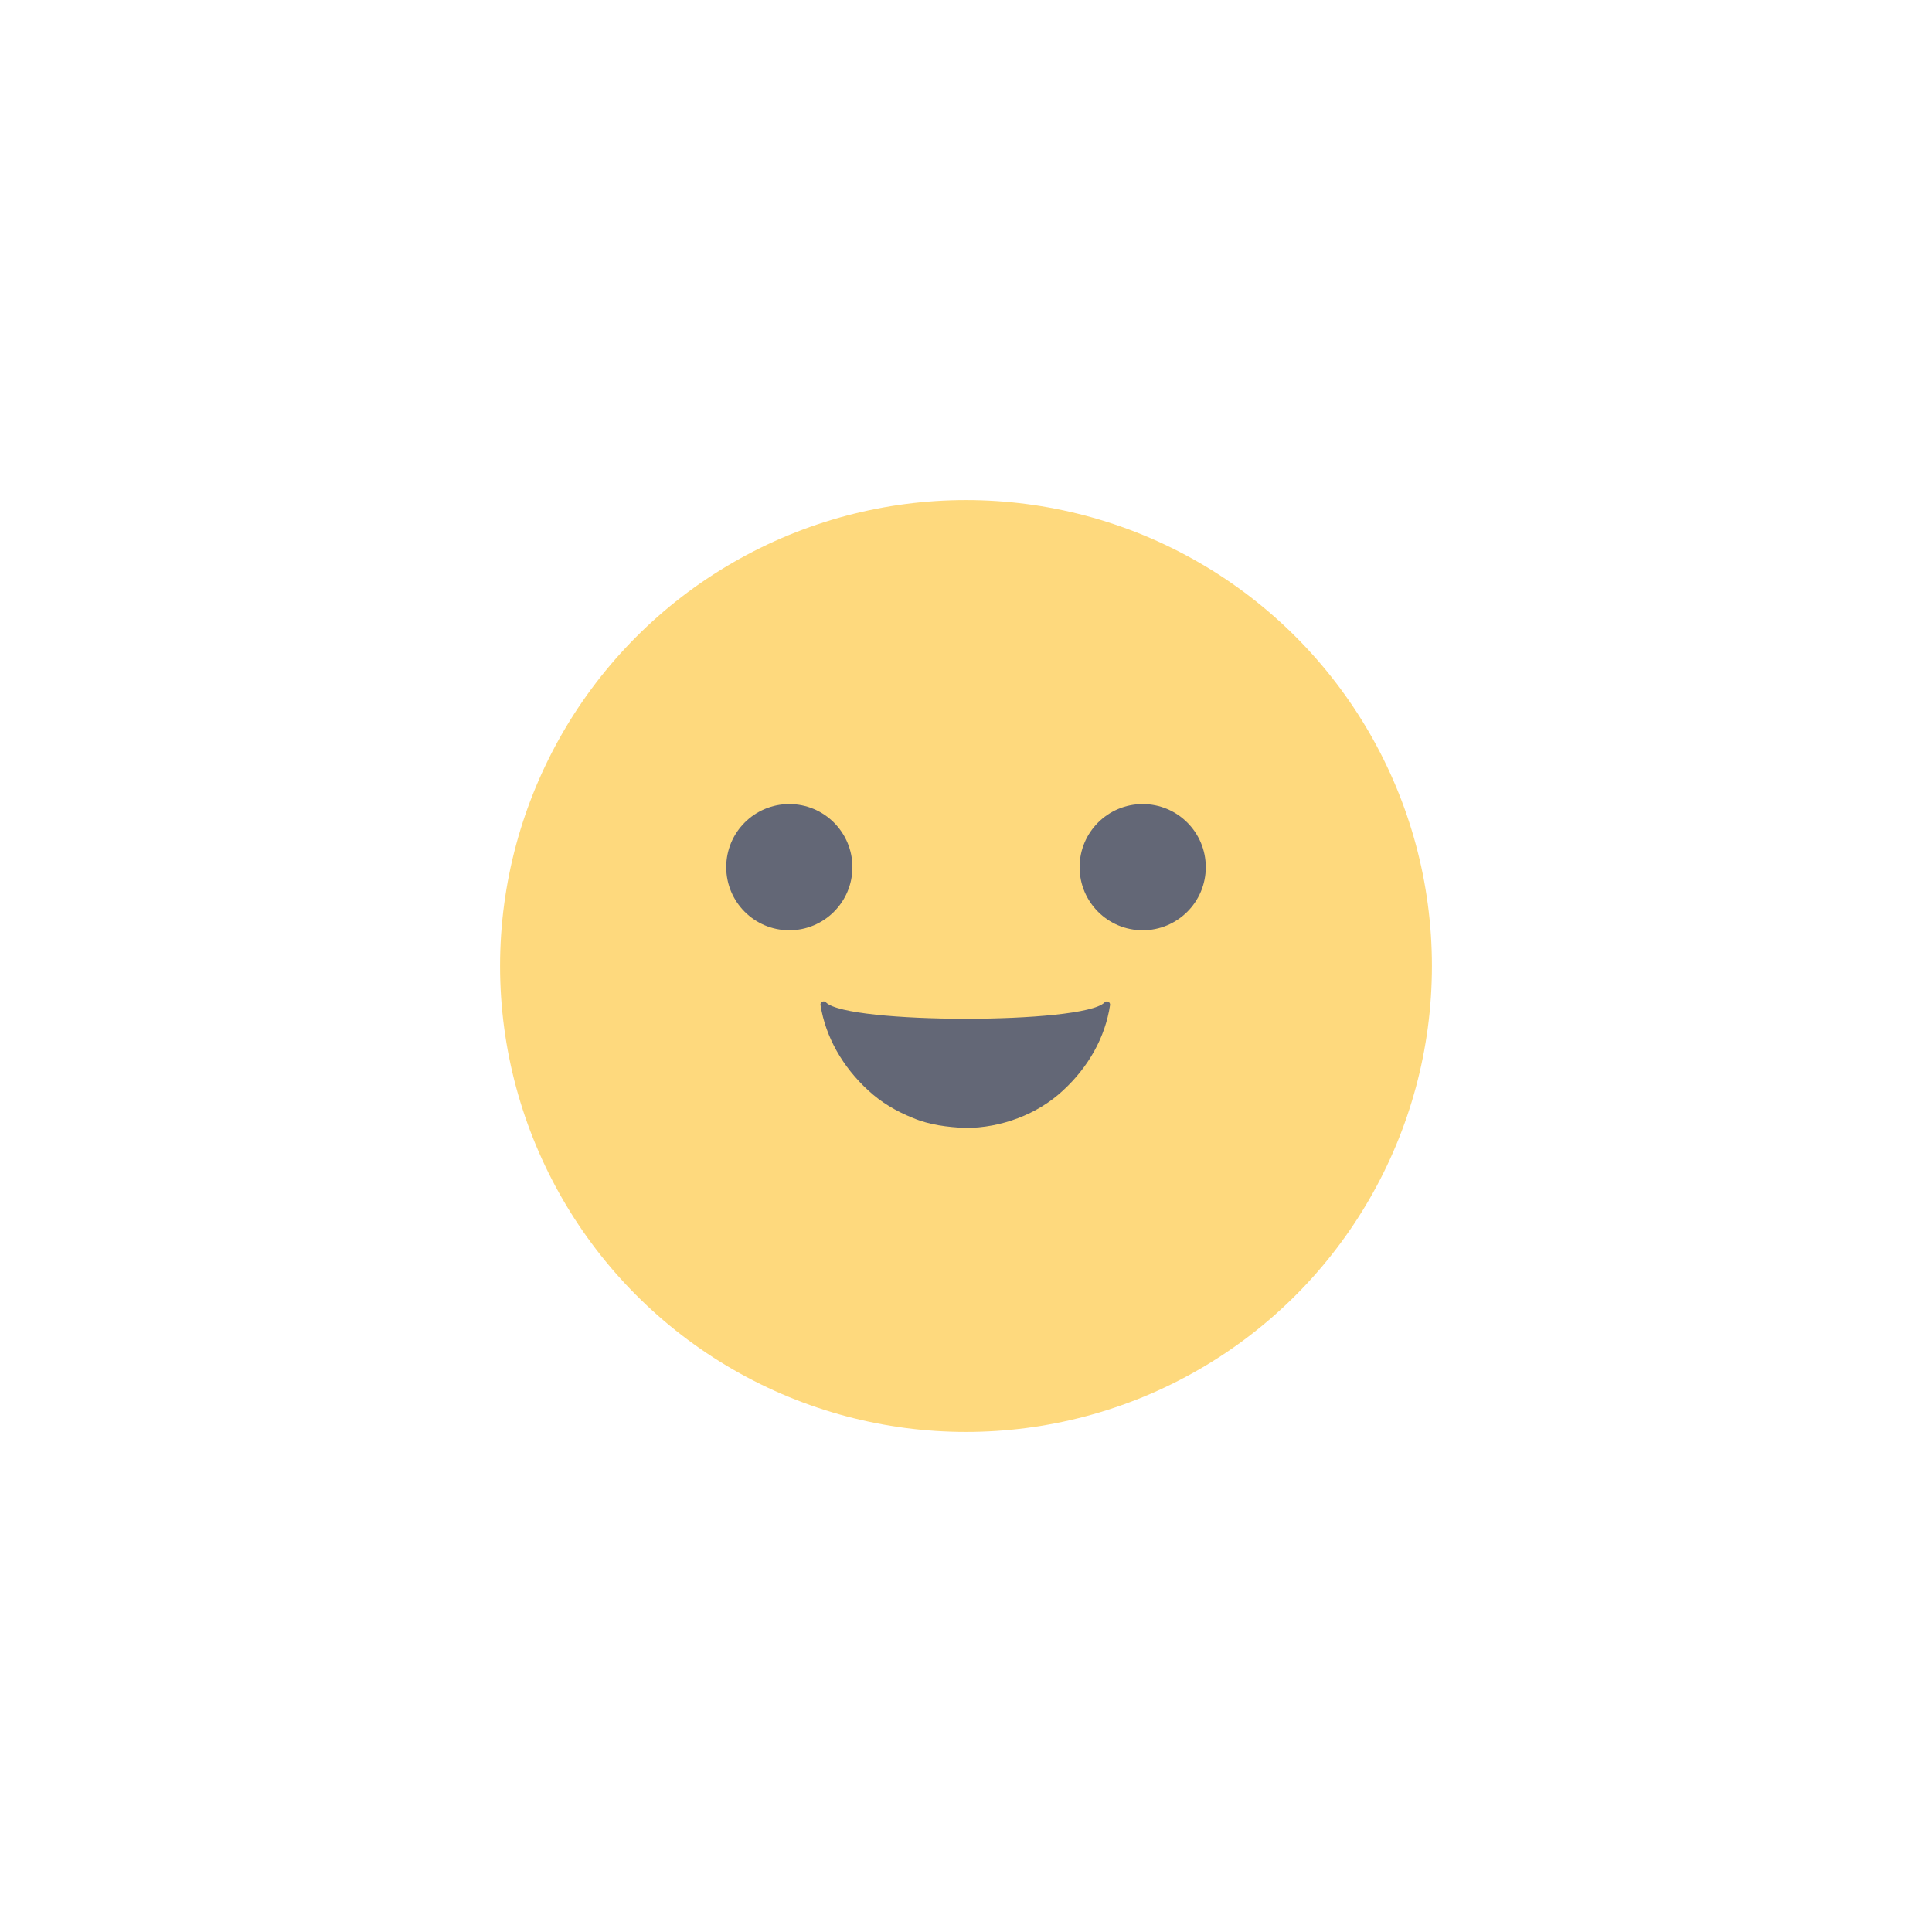 <?xml version="1.0" encoding="utf-8"?>
<!-- Generator: Adobe Illustrator 25.2.1, SVG Export Plug-In . SVG Version: 6.00 Build 0)  -->
<svg version="1.1" id="Layer_1" xmlns="http://www.w3.org/2000/svg" xmlns:xlink="http://www.w3.org/1999/xlink" x="0px" y="0px"
	 viewBox="0 0 1080 1080" style="enable-background:new 0 0 1080 1080;" xml:space="preserve">
<style type="text/css">
	.st0{fill:#819069;}
	.st1{fill:#96A782;}
	.st2{fill:#92CB23;}
	.st3{fill:#FED97D;}
	.st4{fill:#CBD4DA;}
	.st5{fill:#CAD4DB;}
	.st6{fill:#9BACB8;}
	.st7{fill:#CCD6DD;}
	.st8{fill:#E0BC73;}
	.st9{fill:#77604F;}
	.st10{fill:#CE7C7A;}
	.st11{fill:#EBBAA5;}
	.st12{fill:#DA9F81;}
	.st13{fill:#C66E4F;}
	.st14{fill:#636776;}
	.st15{fill:#80868E;}
	.st16{fill:#A3A8B2;}
	.st17{fill:#D0C4AF;}
	.st18{fill:none;stroke:#B2A38A;stroke-width:15.612;stroke-miterlimit:10;}
	.st19{fill:none;stroke:#604939;stroke-width:20.816;stroke-miterlimit:10;}
	.st20{fill:#F2F2F2;}
	.st21{fill:#DFBE84;}
	.st22{fill:#E8C997;}
	.st23{fill:none;stroke:#636776;stroke-width:10.908;stroke-linecap:round;stroke-linejoin:round;stroke-miterlimit:10;}
	.st24{fill:#E8E3D9;}
	.st25{fill:#EFD08D;}
	.st26{fill:#75AECC;}
	.st27{fill:#FFFFFF;}
	.st28{fill:#B7ACAE;}
	.st29{fill:#E4E3E0;}
	.st30{fill:#C8C0C2;}
	.st31{fill:#656B8D;}
	.st32{fill:#CDA585;}
	.st33{fill:none;stroke:#636776;stroke-width:10.908;stroke-linecap:round;stroke-linejoin:round;stroke-miterlimit:10;}
	.st34{fill:#D6B59C;}
	.st35{fill:#E29591;}
	.st36{fill:#E7ADAB;}
	.st37{fill:#907A68;}
	.st38{opacity:0.3;}
</style>
<g>
	<circle class="st3" cx="540" cy="540" r="260.46"/>
	<g>
		<circle class="st14" cx="441.23" cy="484.75" r="35.27"/>
		<circle class="st14" cx="638.77" cy="484.75" r="35.27"/>
		<path class="st14" d="M620.53,561.85c-2.7,18.09-12.17,34.75-26.37,47.8c-14.1,13.19-34.52,20.92-54.51,20.88
			c-9.95-0.46-20.13-1.67-29.42-5.63c-9.28-3.69-17.92-8.85-24.95-15.43c-14.15-13.02-23.72-29.56-26.61-47.61
			c-0.16-0.97,0.51-1.89,1.48-2.05c0.57-0.09,1.13,0.1,1.52,0.48l0.14,0.14c12.36,12.03,143.3,12.14,155.56,0.02l0.13-0.13
			c0.7-0.69,1.83-0.69,2.52,0.01C620.44,560.74,620.61,561.31,620.53,561.85z"/>
	</g>
</g>
</svg>
